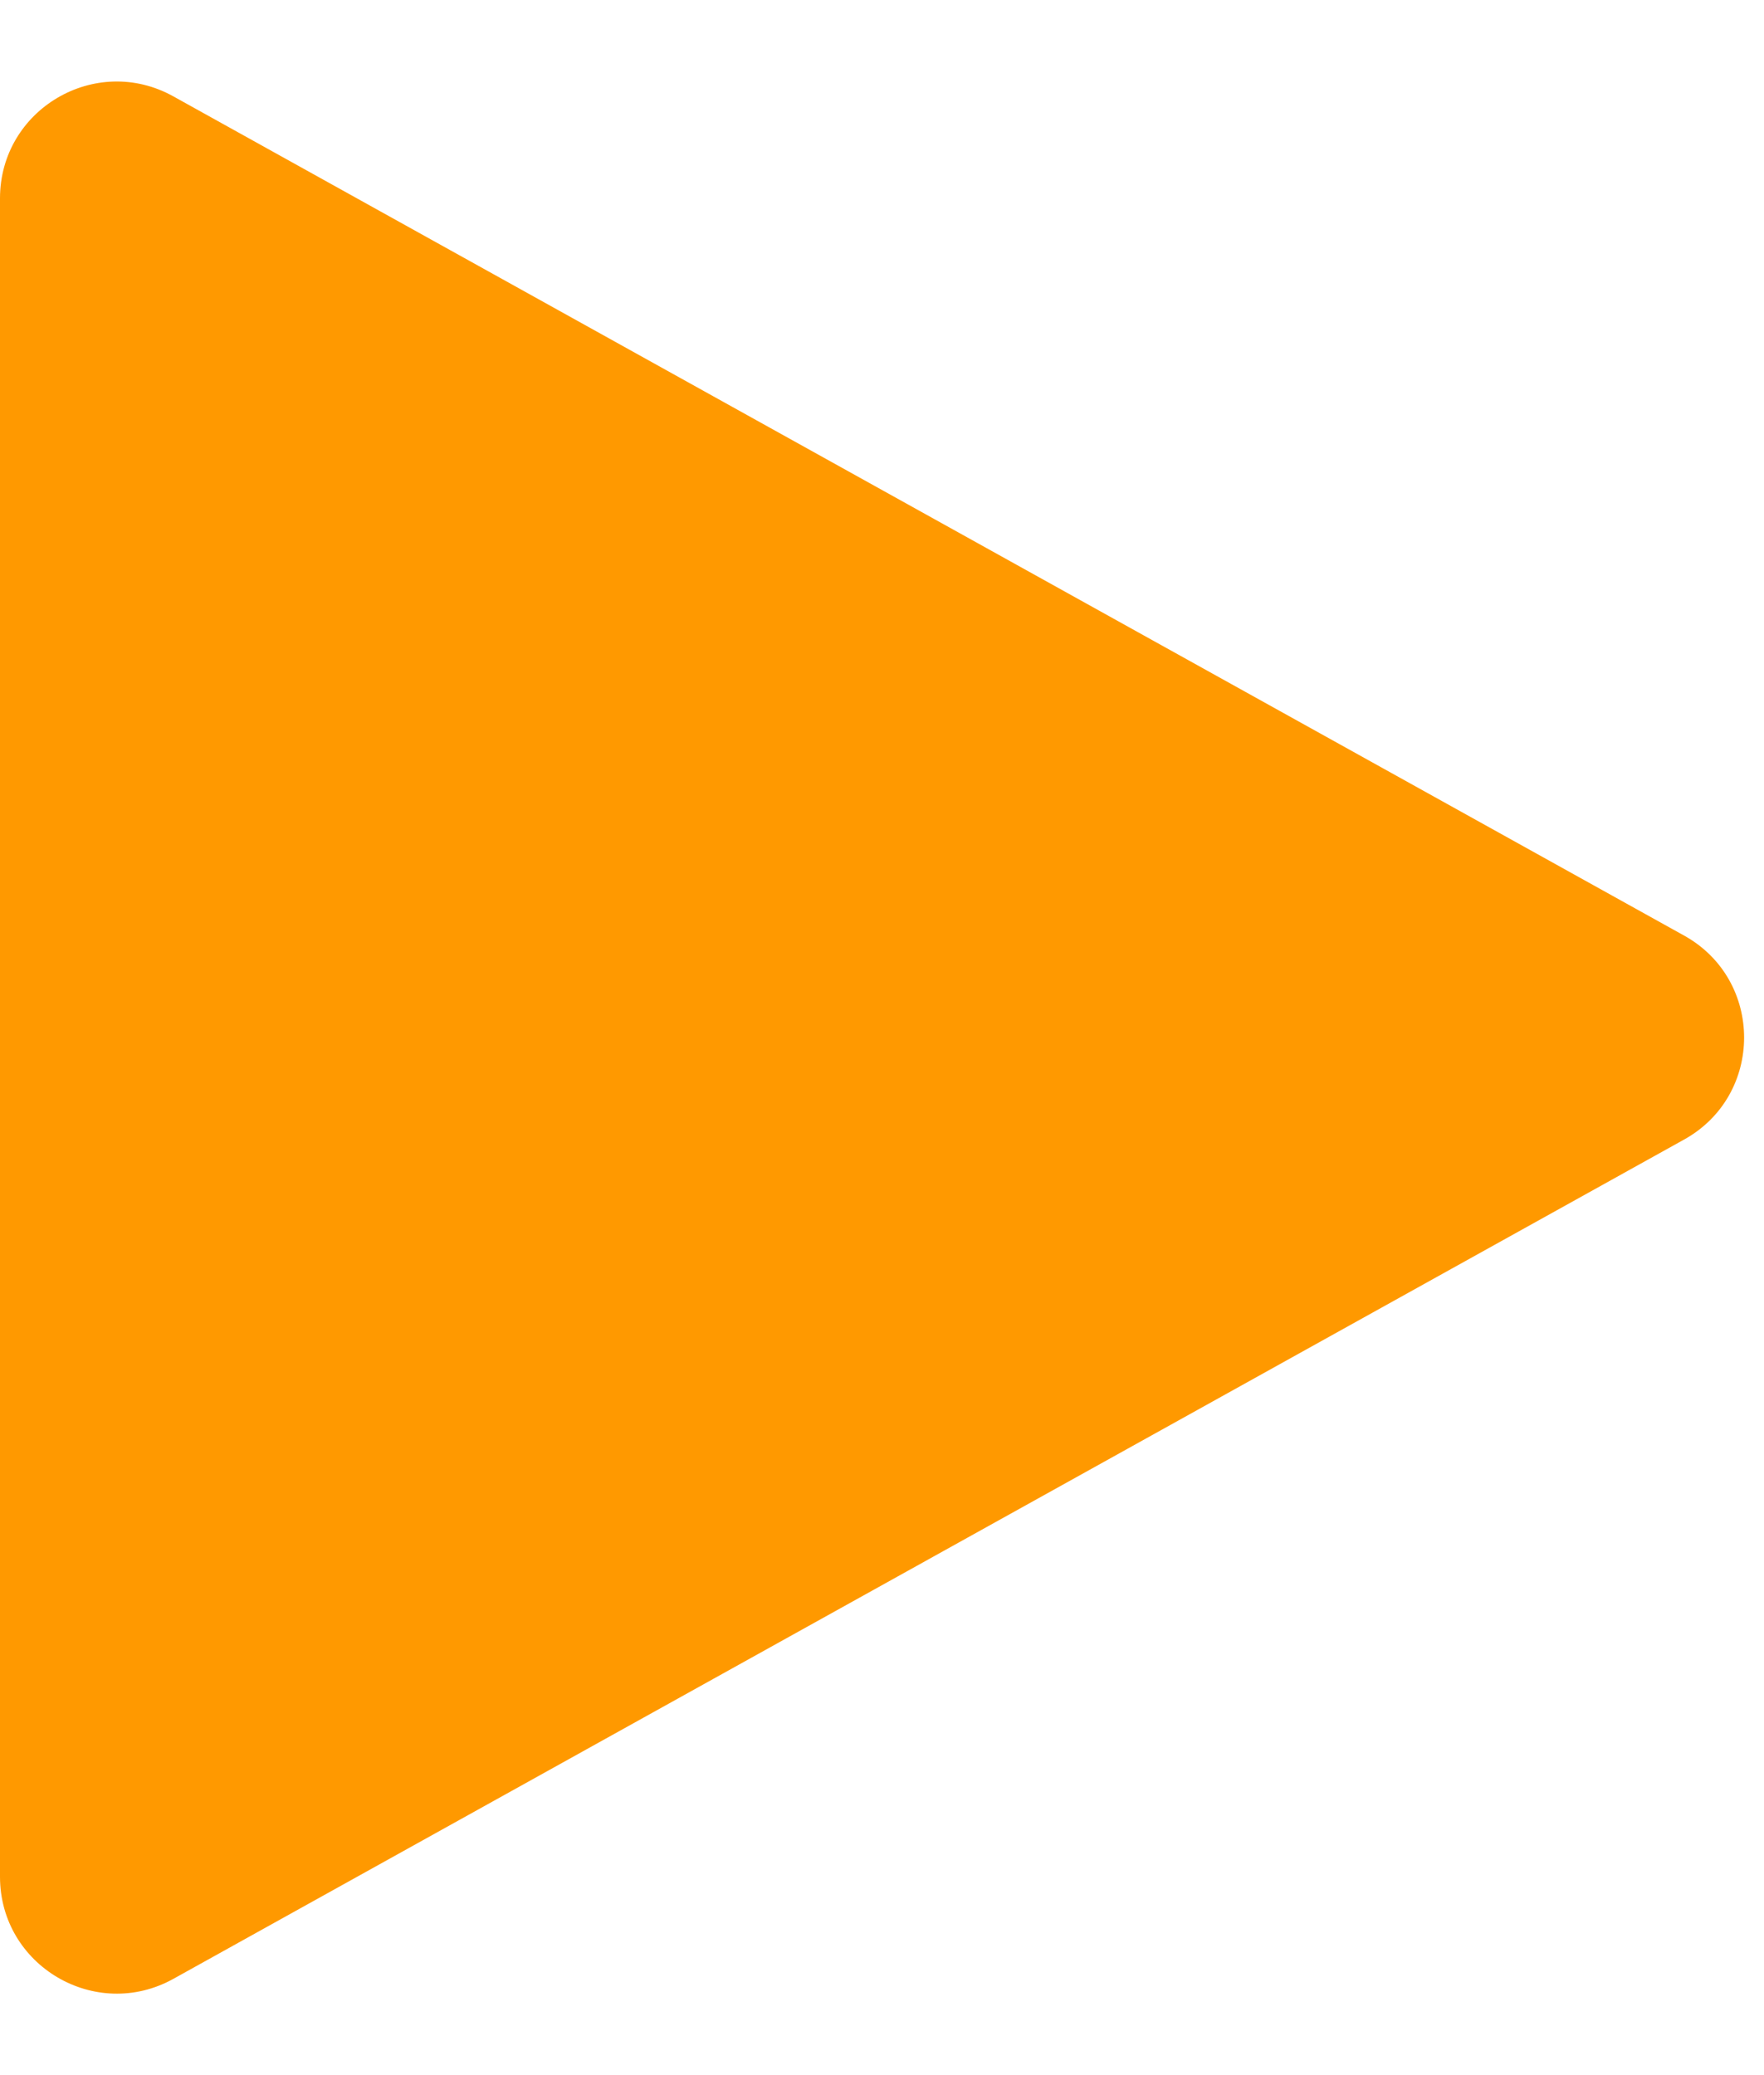 <svg width="17" height="20" viewBox="0 0 17 20" fill="none" xmlns="http://www.w3.org/2000/svg">
<path fill-rule="evenodd" clip-rule="evenodd" d="M16.23 9.017C17.001 9.445 17.001 10.555 16.23 10.983L1.671 19.072C0.921 19.488 -9.53674e-07 18.946 -9.53674e-07 18.088V1.912C-9.53674e-07 1.054 0.921 0.512 1.671 0.929L16.23 9.017Z" fill="#FF9900"/>
</svg>
